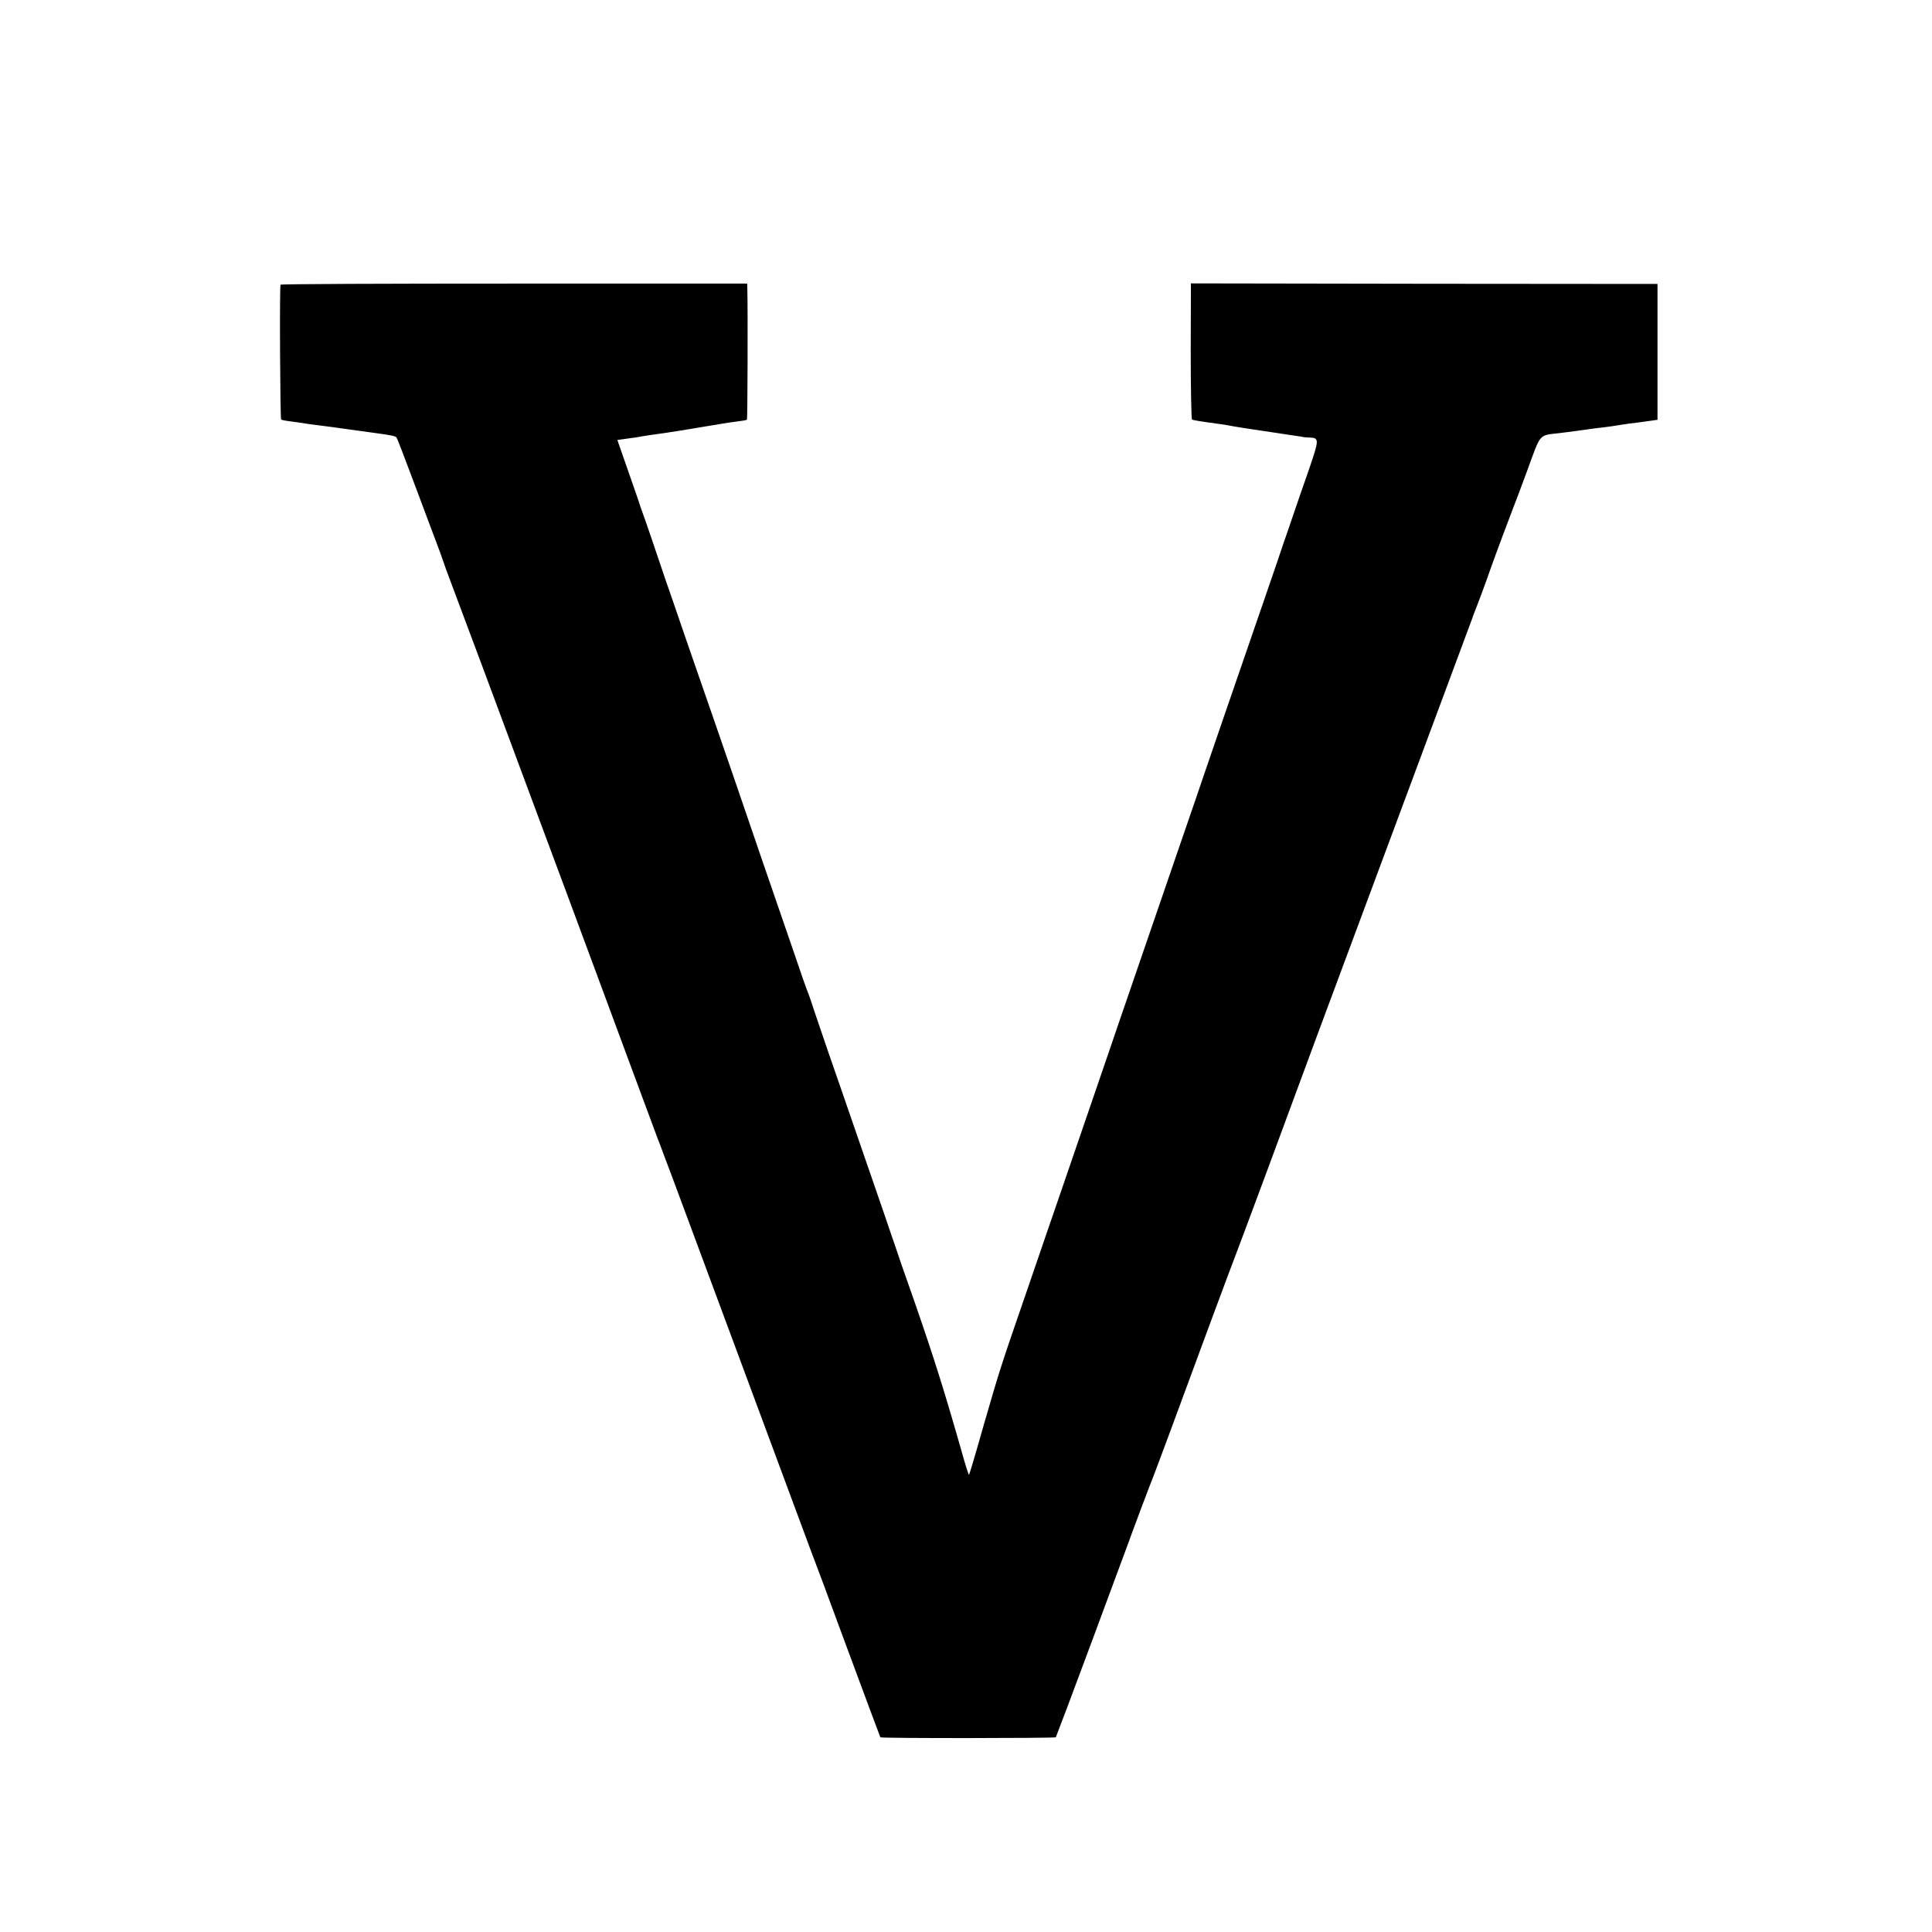 <?xml version="1.0" standalone="no"?>
<!DOCTYPE svg PUBLIC "-//W3C//DTD SVG 20010904//EN"
 "http://www.w3.org/TR/2001/REC-SVG-20010904/DTD/svg10.dtd">
<svg version="1.0" xmlns="http://www.w3.org/2000/svg"
 width="1024pt" height="1024pt" viewBox="0 0 1024 1024"
 preserveAspectRatio="xMidYMid meet">
<g transform="translate(0,1024) scale(0.1,-0.1)"
fill="#000000" stroke="none">
<path d="M1487 8731 c-6 -11 -2 -709 3 -715 3 -2 28 -7 55 -10 28 -4 61 -8 75
-11 14 -2 48 -7 75 -10 28 -3 97 -13 155 -21 58 -8 123 -17 145 -20 74 -10
100 -15 106 -22 4 -4 43 -106 88 -227 45 -121 98 -261 117 -312 19 -50 39
-104 44 -120 5 -15 17 -50 28 -78 10 -27 94 -252 187 -500 367 -986 589 -1584
615 -1655 86 -234 293 -790 304 -820 8 -19 23 -60 34 -90 12 -30 57 -152 101
-270 225 -607 396 -1066 553 -1490 66 -179 124 -334 128 -345 5 -11 89 -236
186 -500 98 -264 179 -482 180 -483 4 -6 924 -5 930 0 2 3 90 236 195 519 105
283 193 521 196 529 3 8 7 20 9 25 3 10 95 255 119 315 8 19 52 139 99 265
137 373 312 844 326 879 5 11 84 224 176 471 249 675 268 725 521 1405 230
619 289 777 424 1140 79 212 144 387 145 390 0 3 4 12 7 20 10 23 68 178 87
235 28 79 110 298 119 320 5 11 39 102 76 202 74 202 58 184 175 198 48 6 110
14 150 20 14 2 49 7 79 10 30 4 62 8 71 10 9 2 39 6 66 10 27 3 71 9 99 13
l50 7 0 360 0 360 -1237 1 -1236 2 -1 -359 c0 -197 3 -360 7 -363 6 -3 54 -11
137 -22 17 -2 55 -8 85 -14 30 -5 73 -12 95 -15 22 -3 67 -10 100 -15 33 -5
78 -12 100 -15 22 -3 49 -7 60 -9 11 -3 31 -5 45 -5 53 -2 53 -8 -5 -177 -31
-87 -69 -199 -86 -249 -17 -49 -33 -97 -36 -105 -3 -8 -7 -19 -9 -25 -1 -5
-48 -143 -104 -305 -165 -478 -300 -871 -320 -930 -10 -30 -64 -188 -120 -350
-155 -451 -311 -905 -335 -975 -7 -22 -66 -193 -130 -380 -64 -187 -143 -416
-175 -510 -32 -93 -109 -316 -170 -495 -154 -446 -149 -433 -235 -729 -41
-146 -77 -266 -79 -268 -1 -2 -13 32 -25 74 -106 374 -161 547 -269 858 -33
94 -62 177 -65 185 -3 8 -15 44 -27 80 -12 36 -42 121 -65 190 -24 69 -89 258
-145 420 -56 162 -122 354 -147 425 -25 72 -58 171 -75 220 -16 50 -33 99 -38
110 -5 11 -39 108 -75 215 -37 107 -112 326 -167 485 -55 160 -124 362 -154
450 -68 197 -125 363 -244 705 -50 146 -100 292 -112 325 -46 138 -119 351
-125 365 -3 8 -7 20 -9 25 -1 6 -29 87 -62 181 l-60 172 57 8 c31 4 58 8 61 9
7 2 100 16 140 21 19 3 60 9 90 14 55 9 85 14 150 25 19 3 46 7 60 10 14 3 47
7 75 11 27 3 52 7 54 10 3 3 5 577 2 690 l-1 31 -1235 0 c-680 0 -1237 -2
-1238 -6z"/>
</g>
</svg>
